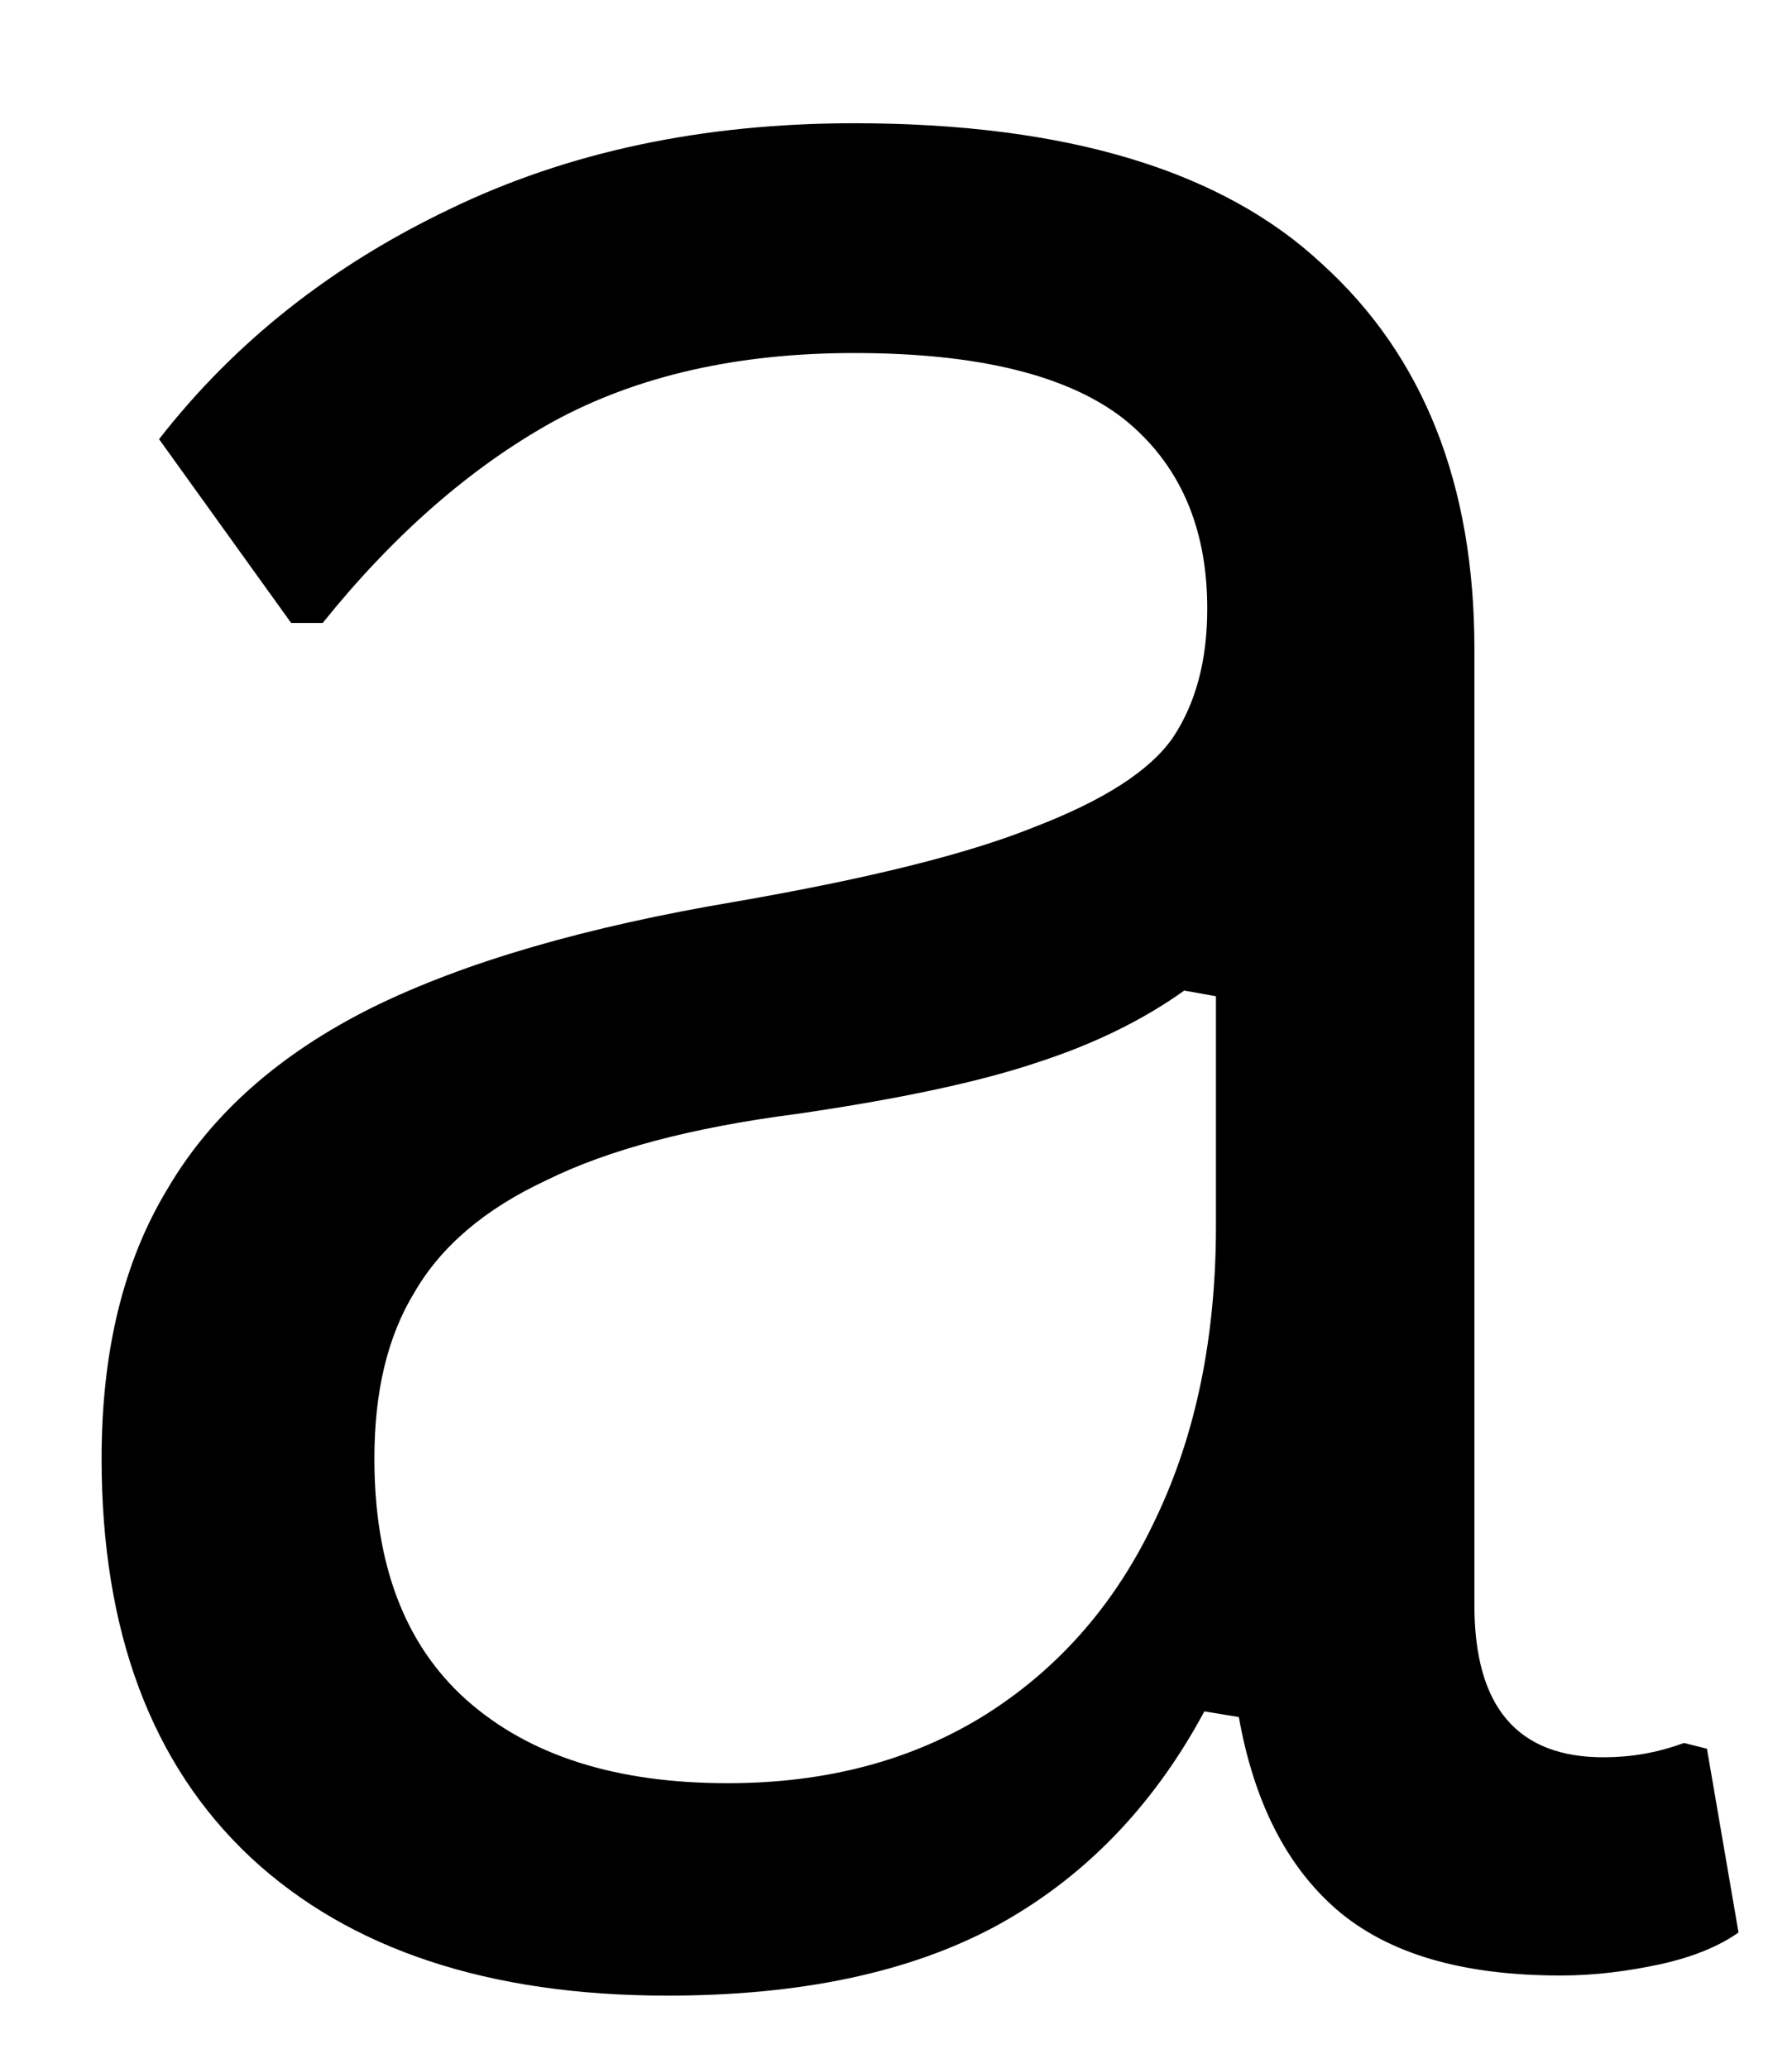 <svg width="13" height="15" viewBox="0 0 13 15" fill="none" xmlns="http://www.w3.org/2000/svg">
<path d="M4.841 14.477C3.55 14.477 2.539 14.144 1.821 13.477C1.097 12.8 0.737 11.831 0.737 10.581C0.737 9.805 0.894 9.154 1.216 8.623C1.534 8.081 2.029 7.644 2.696 7.311C3.373 6.977 4.258 6.722 5.341 6.54C6.3 6.373 7.019 6.196 7.508 5.998C8.008 5.805 8.341 5.592 8.508 5.352C8.675 5.102 8.758 4.79 8.758 4.415C8.758 3.821 8.555 3.363 8.154 3.04C7.748 2.722 7.097 2.561 6.196 2.561C5.347 2.561 4.618 2.727 4.008 3.061C3.409 3.394 2.852 3.884 2.341 4.519H2.112L1.154 3.186C1.706 2.477 2.409 1.925 3.258 1.519C4.118 1.102 5.097 0.894 6.196 0.894C7.737 0.894 8.868 1.238 9.591 1.915C10.326 2.581 10.696 3.514 10.696 4.706V11.644C10.696 12.383 11.008 12.748 11.633 12.748C11.826 12.748 12.019 12.717 12.216 12.644L12.383 12.686L12.612 14.019C12.472 14.118 12.284 14.196 12.05 14.248C11.81 14.3 11.571 14.331 11.321 14.331C10.612 14.331 10.071 14.175 9.696 13.852C9.331 13.534 9.097 13.071 8.987 12.456L8.737 12.415C8.362 13.113 7.852 13.633 7.216 13.977C6.591 14.311 5.8 14.477 4.841 14.477ZM5.279 12.936C5.998 12.936 6.623 12.769 7.154 12.436C7.696 12.092 8.102 11.618 8.383 11.019C8.675 10.409 8.821 9.701 8.821 8.894V7.227L8.591 7.186C8.3 7.394 7.946 7.571 7.529 7.706C7.112 7.847 6.529 7.972 5.779 8.081C5.013 8.18 4.409 8.342 3.966 8.561C3.519 8.769 3.201 9.04 3.008 9.373C2.81 9.696 2.716 10.097 2.716 10.581C2.716 11.347 2.935 11.93 3.383 12.331C3.841 12.738 4.472 12.936 5.279 12.936Z" fill="black"/>
</svg>
